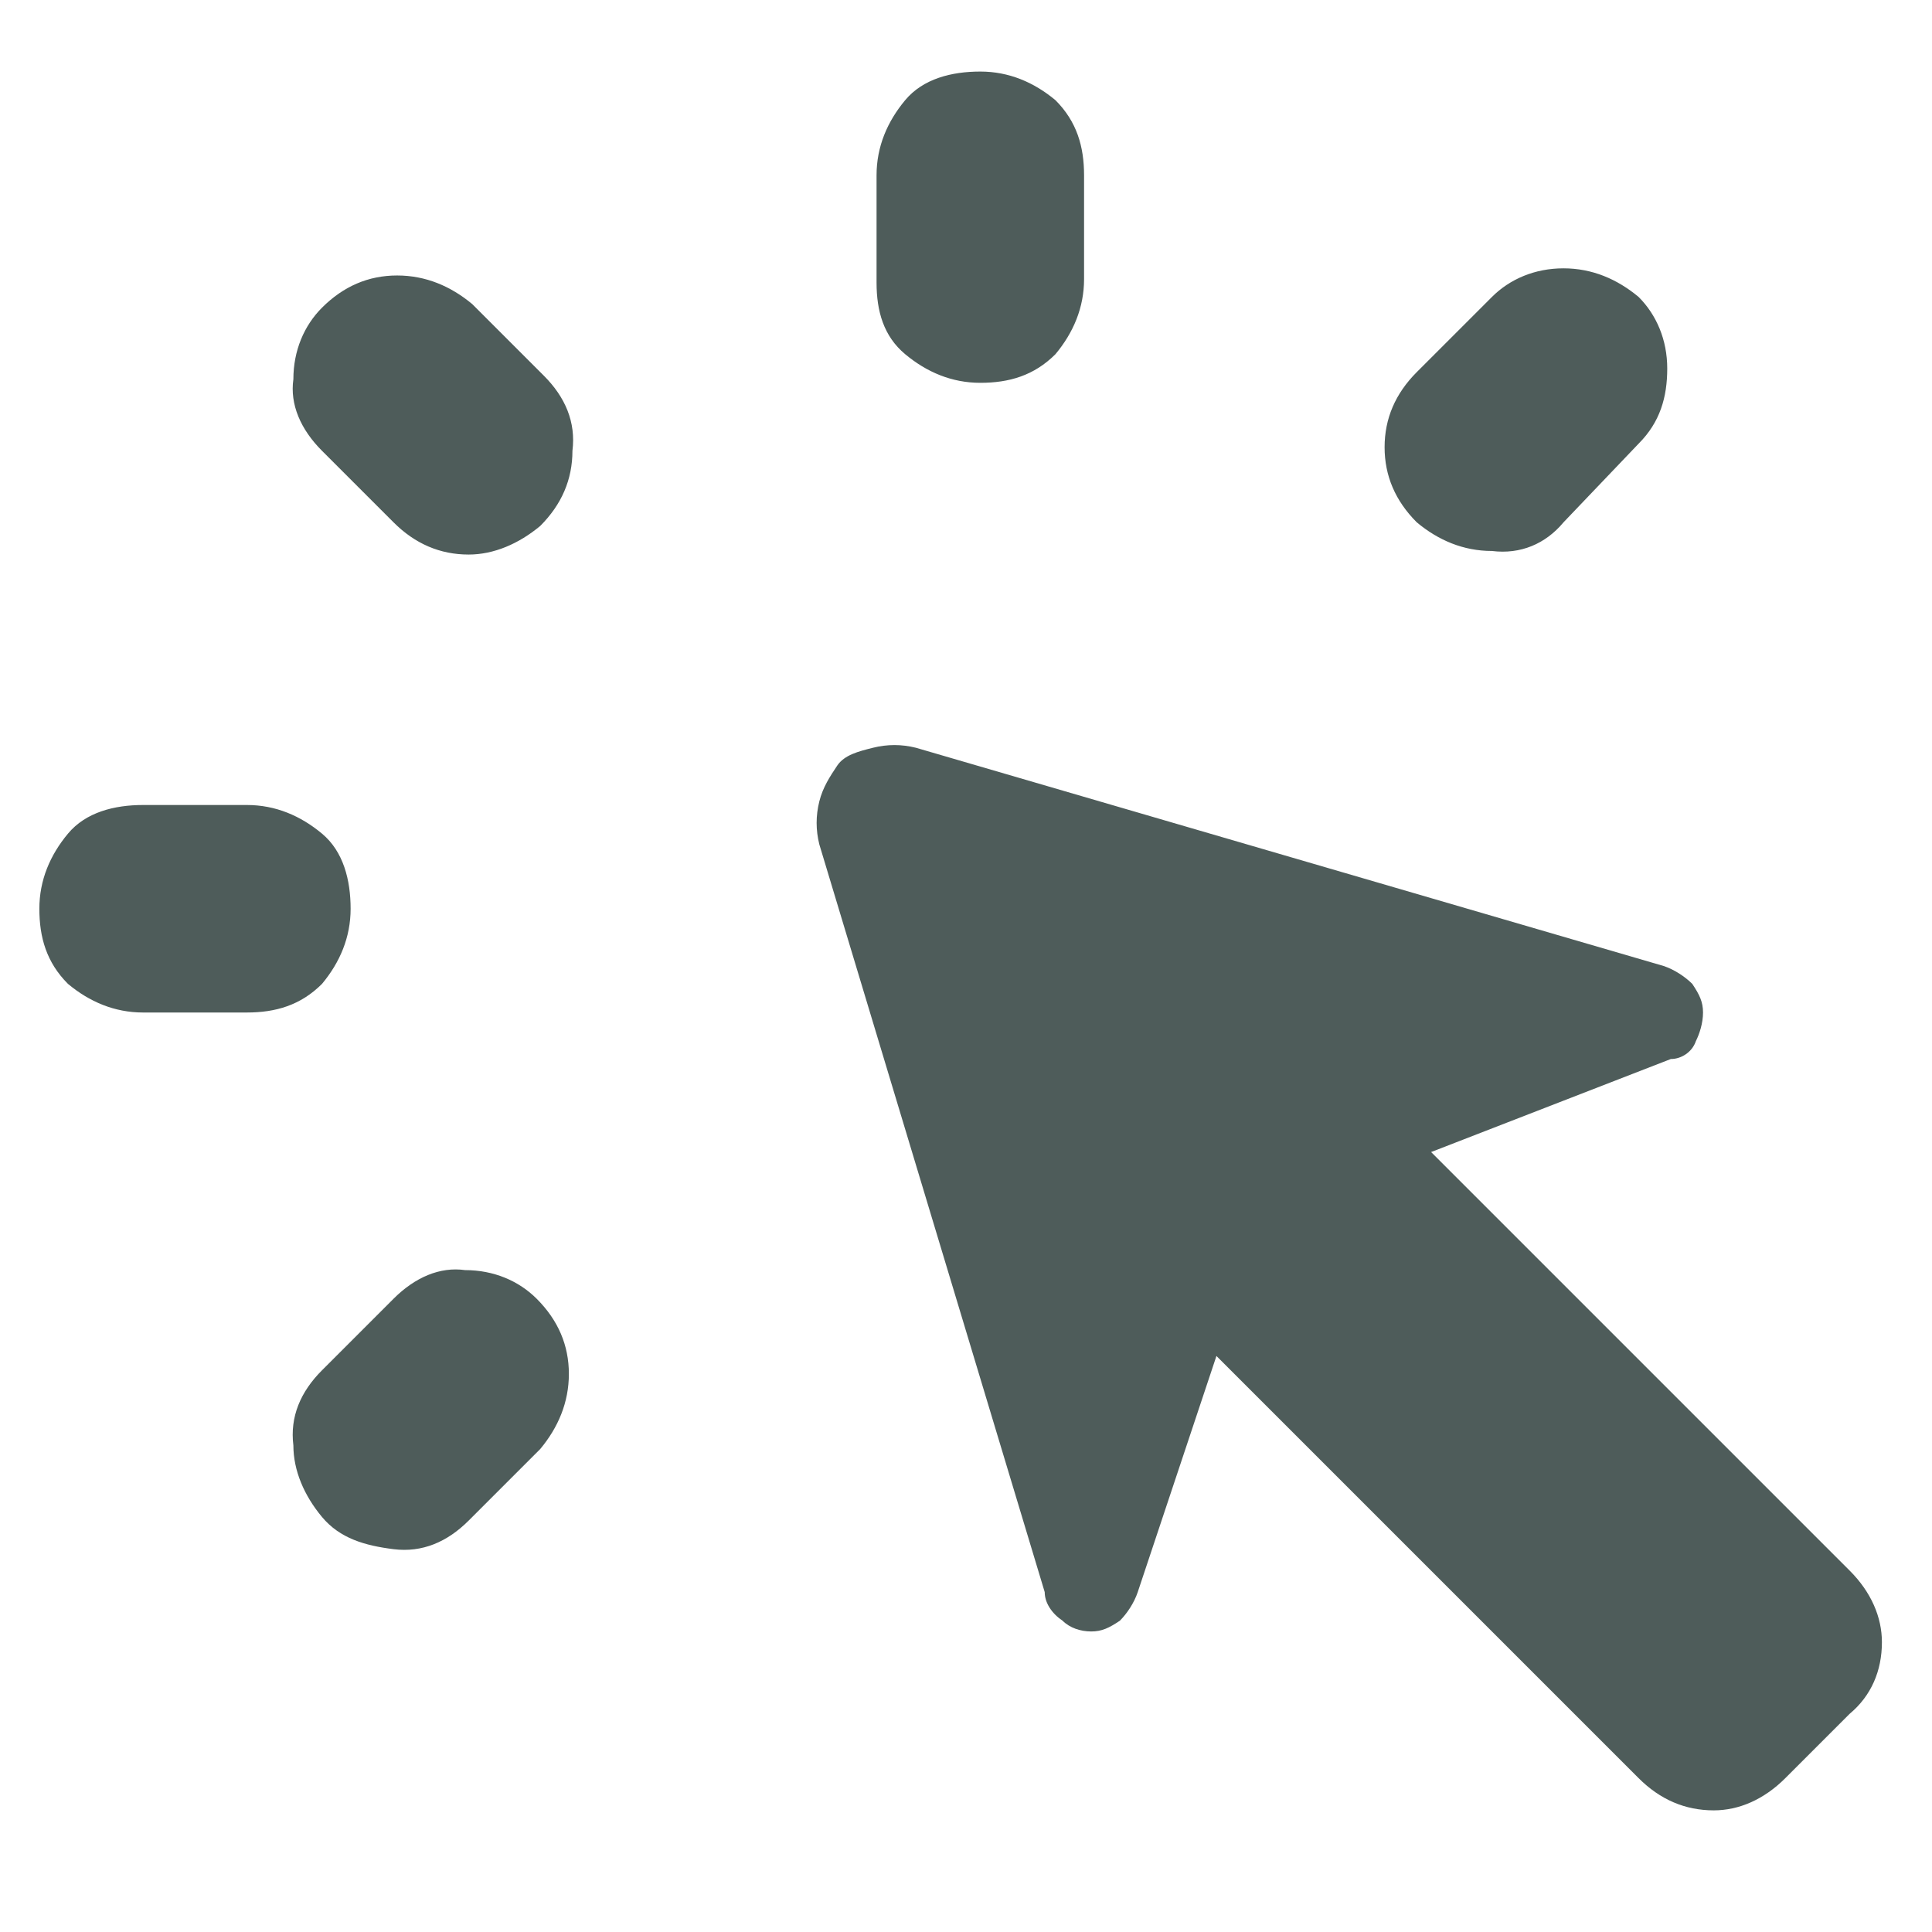<?xml version="1.0" encoding="utf-8"?>
<!-- Generator: Adobe Illustrator 25.0.1, SVG Export Plug-In . SVG Version: 6.00 Build 0)  -->
<svg version="1.1" id="Capa_1" xmlns="http://www.w3.org/2000/svg" xmlns:xlink="http://www.w3.org/1999/xlink" x="0px" y="0px"
	 viewBox="0 0 54 54" style="enable-background:new 0 0 54 54;" xml:space="preserve">
<style type="text/css">
	.st0{fill:#4E5C5A;}
</style>
<path class="st0" d="M4,22.5h2.9c0.8,0,1.5,0.3,2.1,0.8s0.8,1.3,0.8,2.1c0,0.8-0.3,1.5-0.8,2.1c-0.6,0.6-1.3,0.8-2.1,0.8H4
	c-0.8,0-1.5-0.3-2.1-0.8c-0.6-0.6-0.8-1.3-0.8-2.1c0-0.8,0.3-1.5,0.8-2.1S3.2,22.5,4,22.5z M9,38.3l2-2c0.6-0.6,1.3-0.9,2-0.8
	c0.8,0,1.5,0.3,2,0.8c0.6,0.6,0.9,1.3,0.9,2.1c0,0.8-0.3,1.5-0.8,2.1l-2,2c-0.6,0.6-1.3,0.9-2.1,0.8S9.5,43,9,42.4
	c-0.5-0.6-0.8-1.3-0.8-2C8.1,39.6,8.4,38.9,9,38.3z M11,14.6l-2-2c-0.6-0.6-0.9-1.3-0.8-2c0-0.8,0.3-1.5,0.8-2
	c0.6-0.6,1.3-0.9,2.1-0.9s1.5,0.3,2.1,0.8l2,2c0.6,0.6,0.9,1.3,0.8,2.1c0,0.8-0.3,1.5-0.9,2.1c-0.6,0.5-1.3,0.8-2,0.8
	C12.3,15.5,11.6,15.2,11,14.6z M45.8,49.7L34,37.9l-2.2,6.6c-0.1,0.3-0.3,0.6-0.5,0.8c-0.3,0.2-0.5,0.3-0.8,0.3s-0.6-0.1-0.8-0.3
	c-0.3-0.2-0.5-0.5-0.5-0.8l-6.3-20.9c-0.1-0.4-0.1-0.8,0-1.2c0.1-0.4,0.3-0.7,0.5-1s0.6-0.4,1-0.5c0.4-0.1,0.8-0.1,1.2,0L46.5,27
	c0.3,0.1,0.6,0.3,0.8,0.5c0.2,0.3,0.3,0.5,0.3,0.8s-0.1,0.6-0.2,0.8c-0.1,0.3-0.4,0.5-0.7,0.5L40,32.2l11.7,11.7
	c0.6,0.6,0.9,1.3,0.9,2c0,0.8-0.3,1.5-0.9,2l-1.8,1.8c-0.6,0.6-1.3,0.9-2,0.9C47.1,50.6,46.4,50.3,45.8,49.7z M24.5,7.9V4.9
	c0-0.8,0.3-1.5,0.8-2.1S26.6,2,27.4,2c0.8,0,1.5,0.3,2.1,0.8c0.6,0.6,0.8,1.3,0.8,2.1v2.9c0,0.8-0.3,1.5-0.8,2.1
	c-0.6,0.6-1.3,0.8-2.1,0.8c-0.8,0-1.5-0.3-2.1-0.8C24.7,9.4,24.5,8.7,24.5,7.9z M39.6,10.4l2.1-2.1c0.5-0.5,1.2-0.8,2-0.8
	s1.5,0.3,2.1,0.8c0.5,0.5,0.8,1.2,0.8,2c0,0.8-0.2,1.5-0.8,2.1l-2.1,2.2c-0.5,0.6-1.2,0.9-2,0.8c-0.8,0-1.5-0.3-2.1-0.8
	c-0.6-0.6-0.9-1.3-0.9-2.1C38.7,11.7,39,11,39.6,10.4z"/>
</svg>
